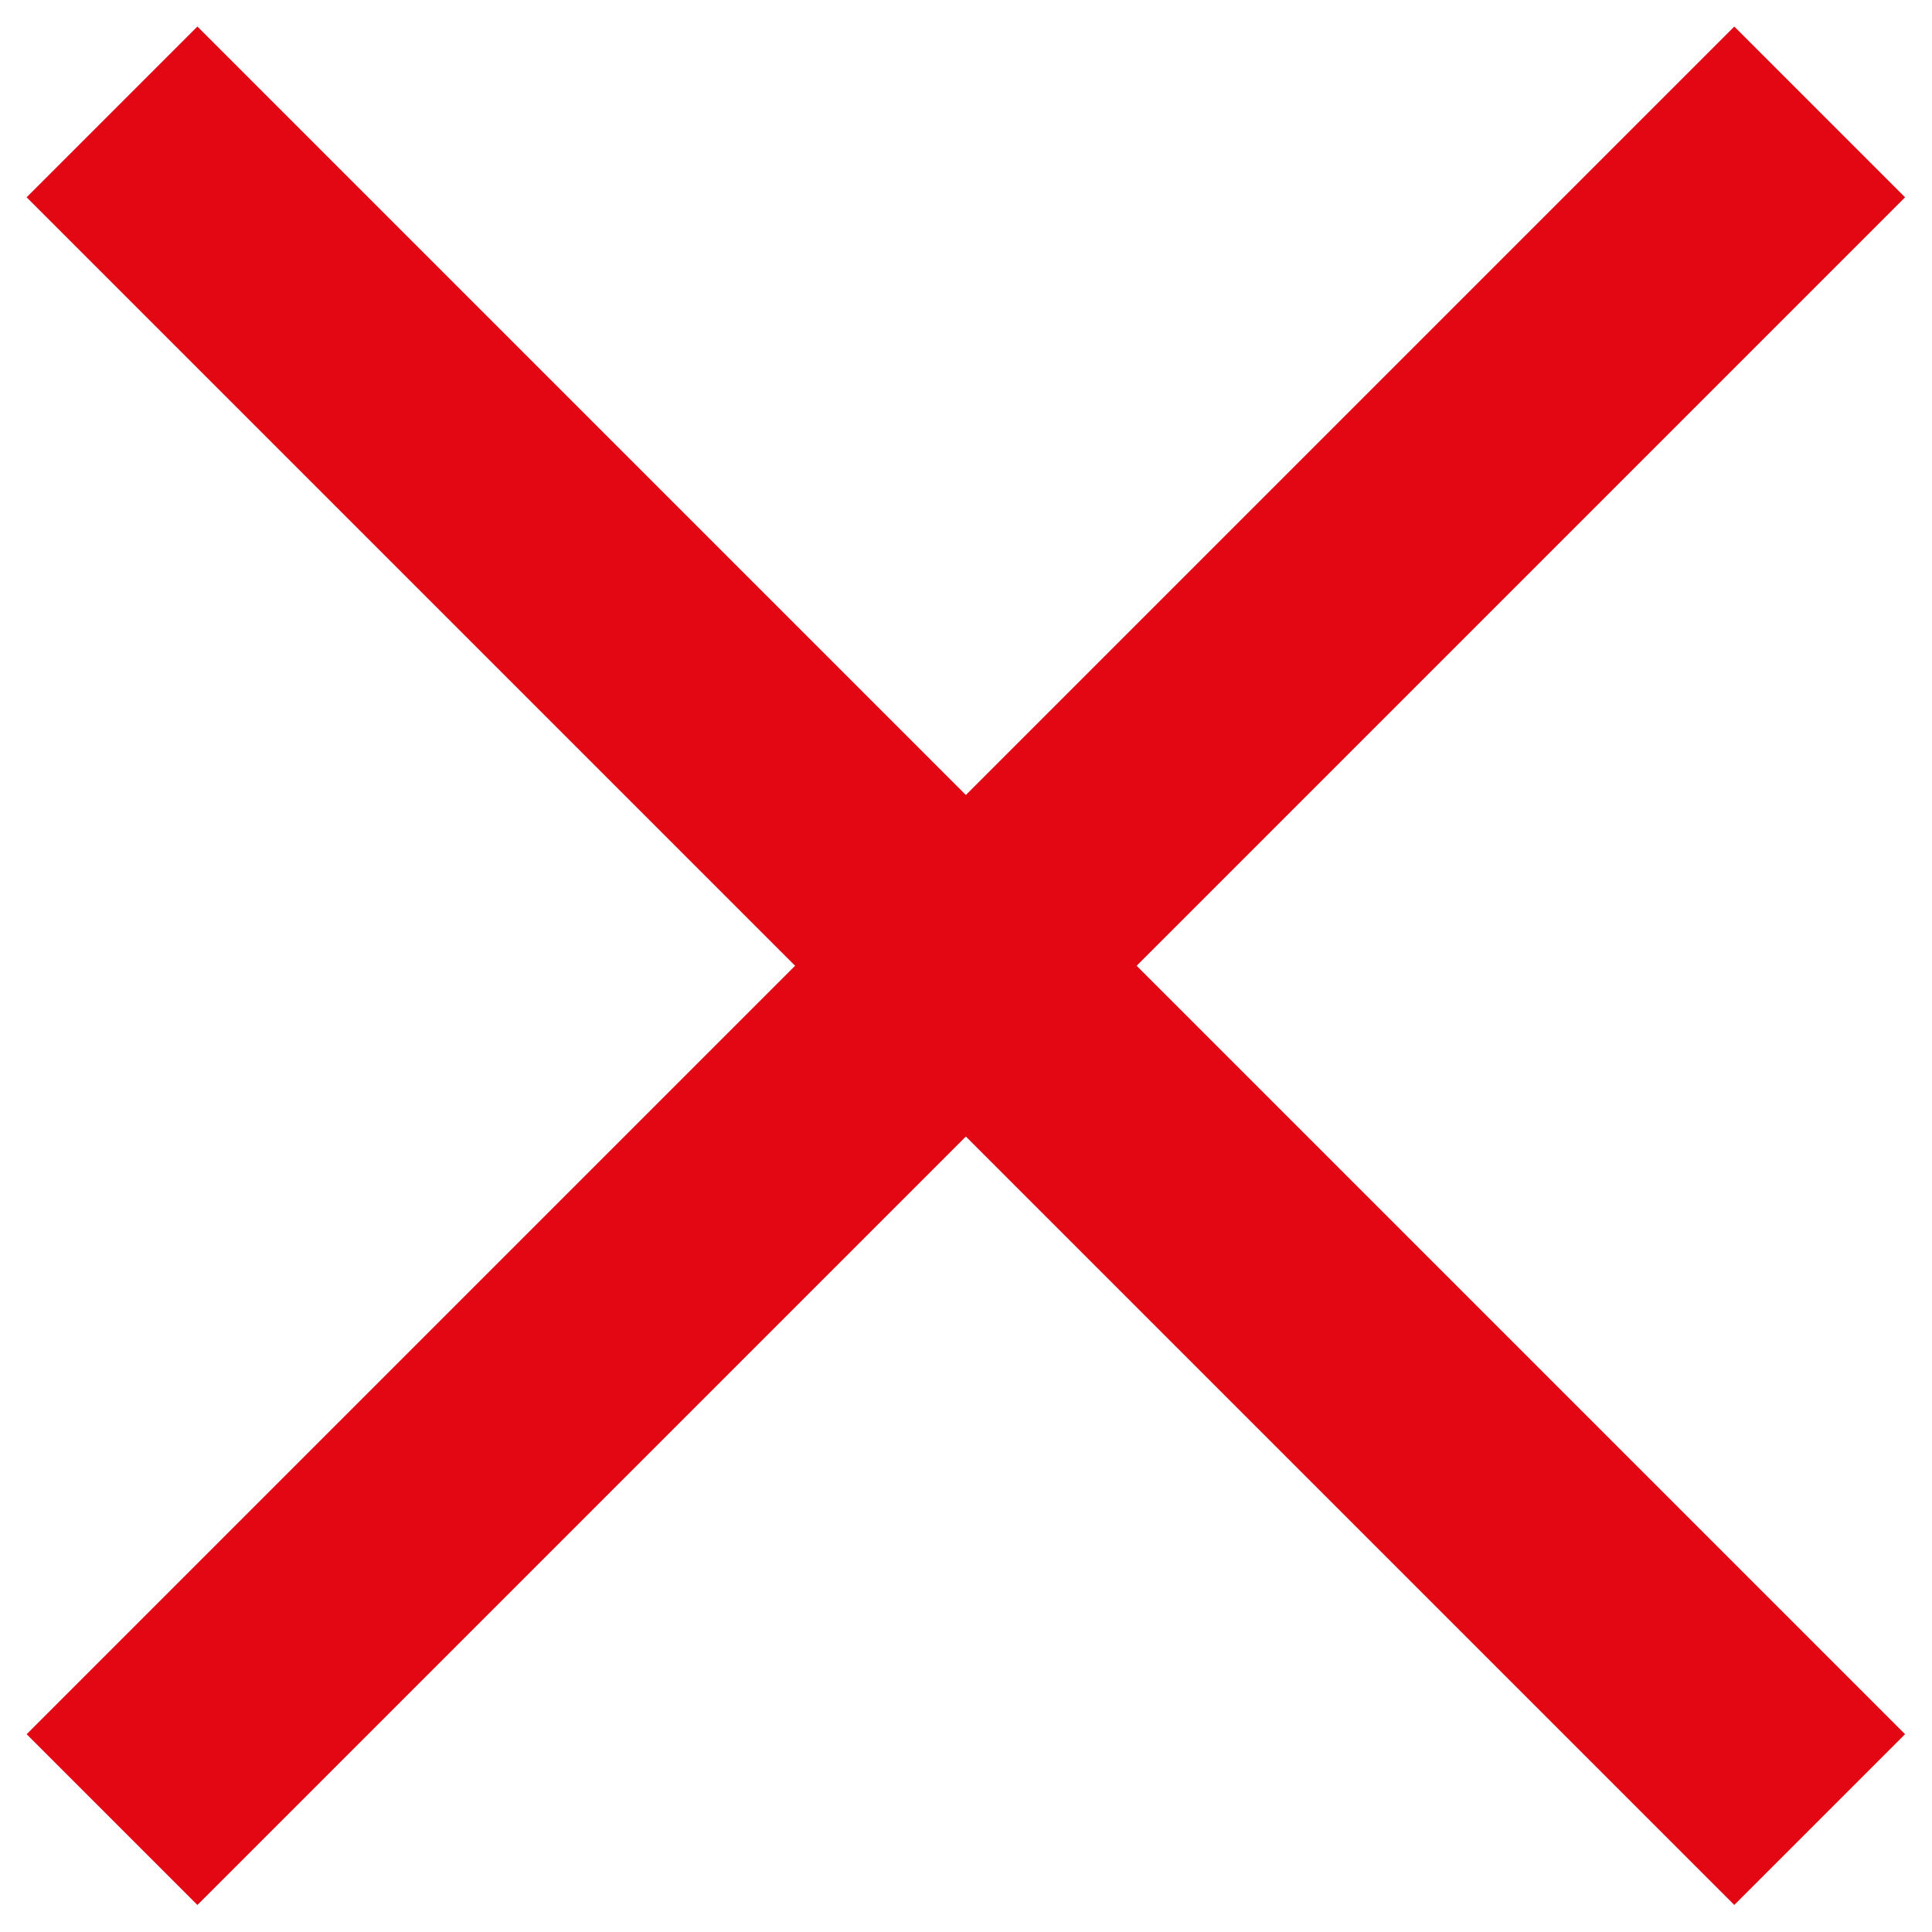 <svg width="48" height="48" viewBox="0 0 48 48" fill="none" xmlns="http://www.w3.org/2000/svg">
<rect x="0.662" y="43.086" width="60" height="6" transform="rotate(-45 0.662 43.086)" fill="#E30613"/>
<rect x="43.088" y="47.328" width="60" height="6" transform="rotate(-135 43.088 47.328)" fill="#E30613"/>
</svg>
